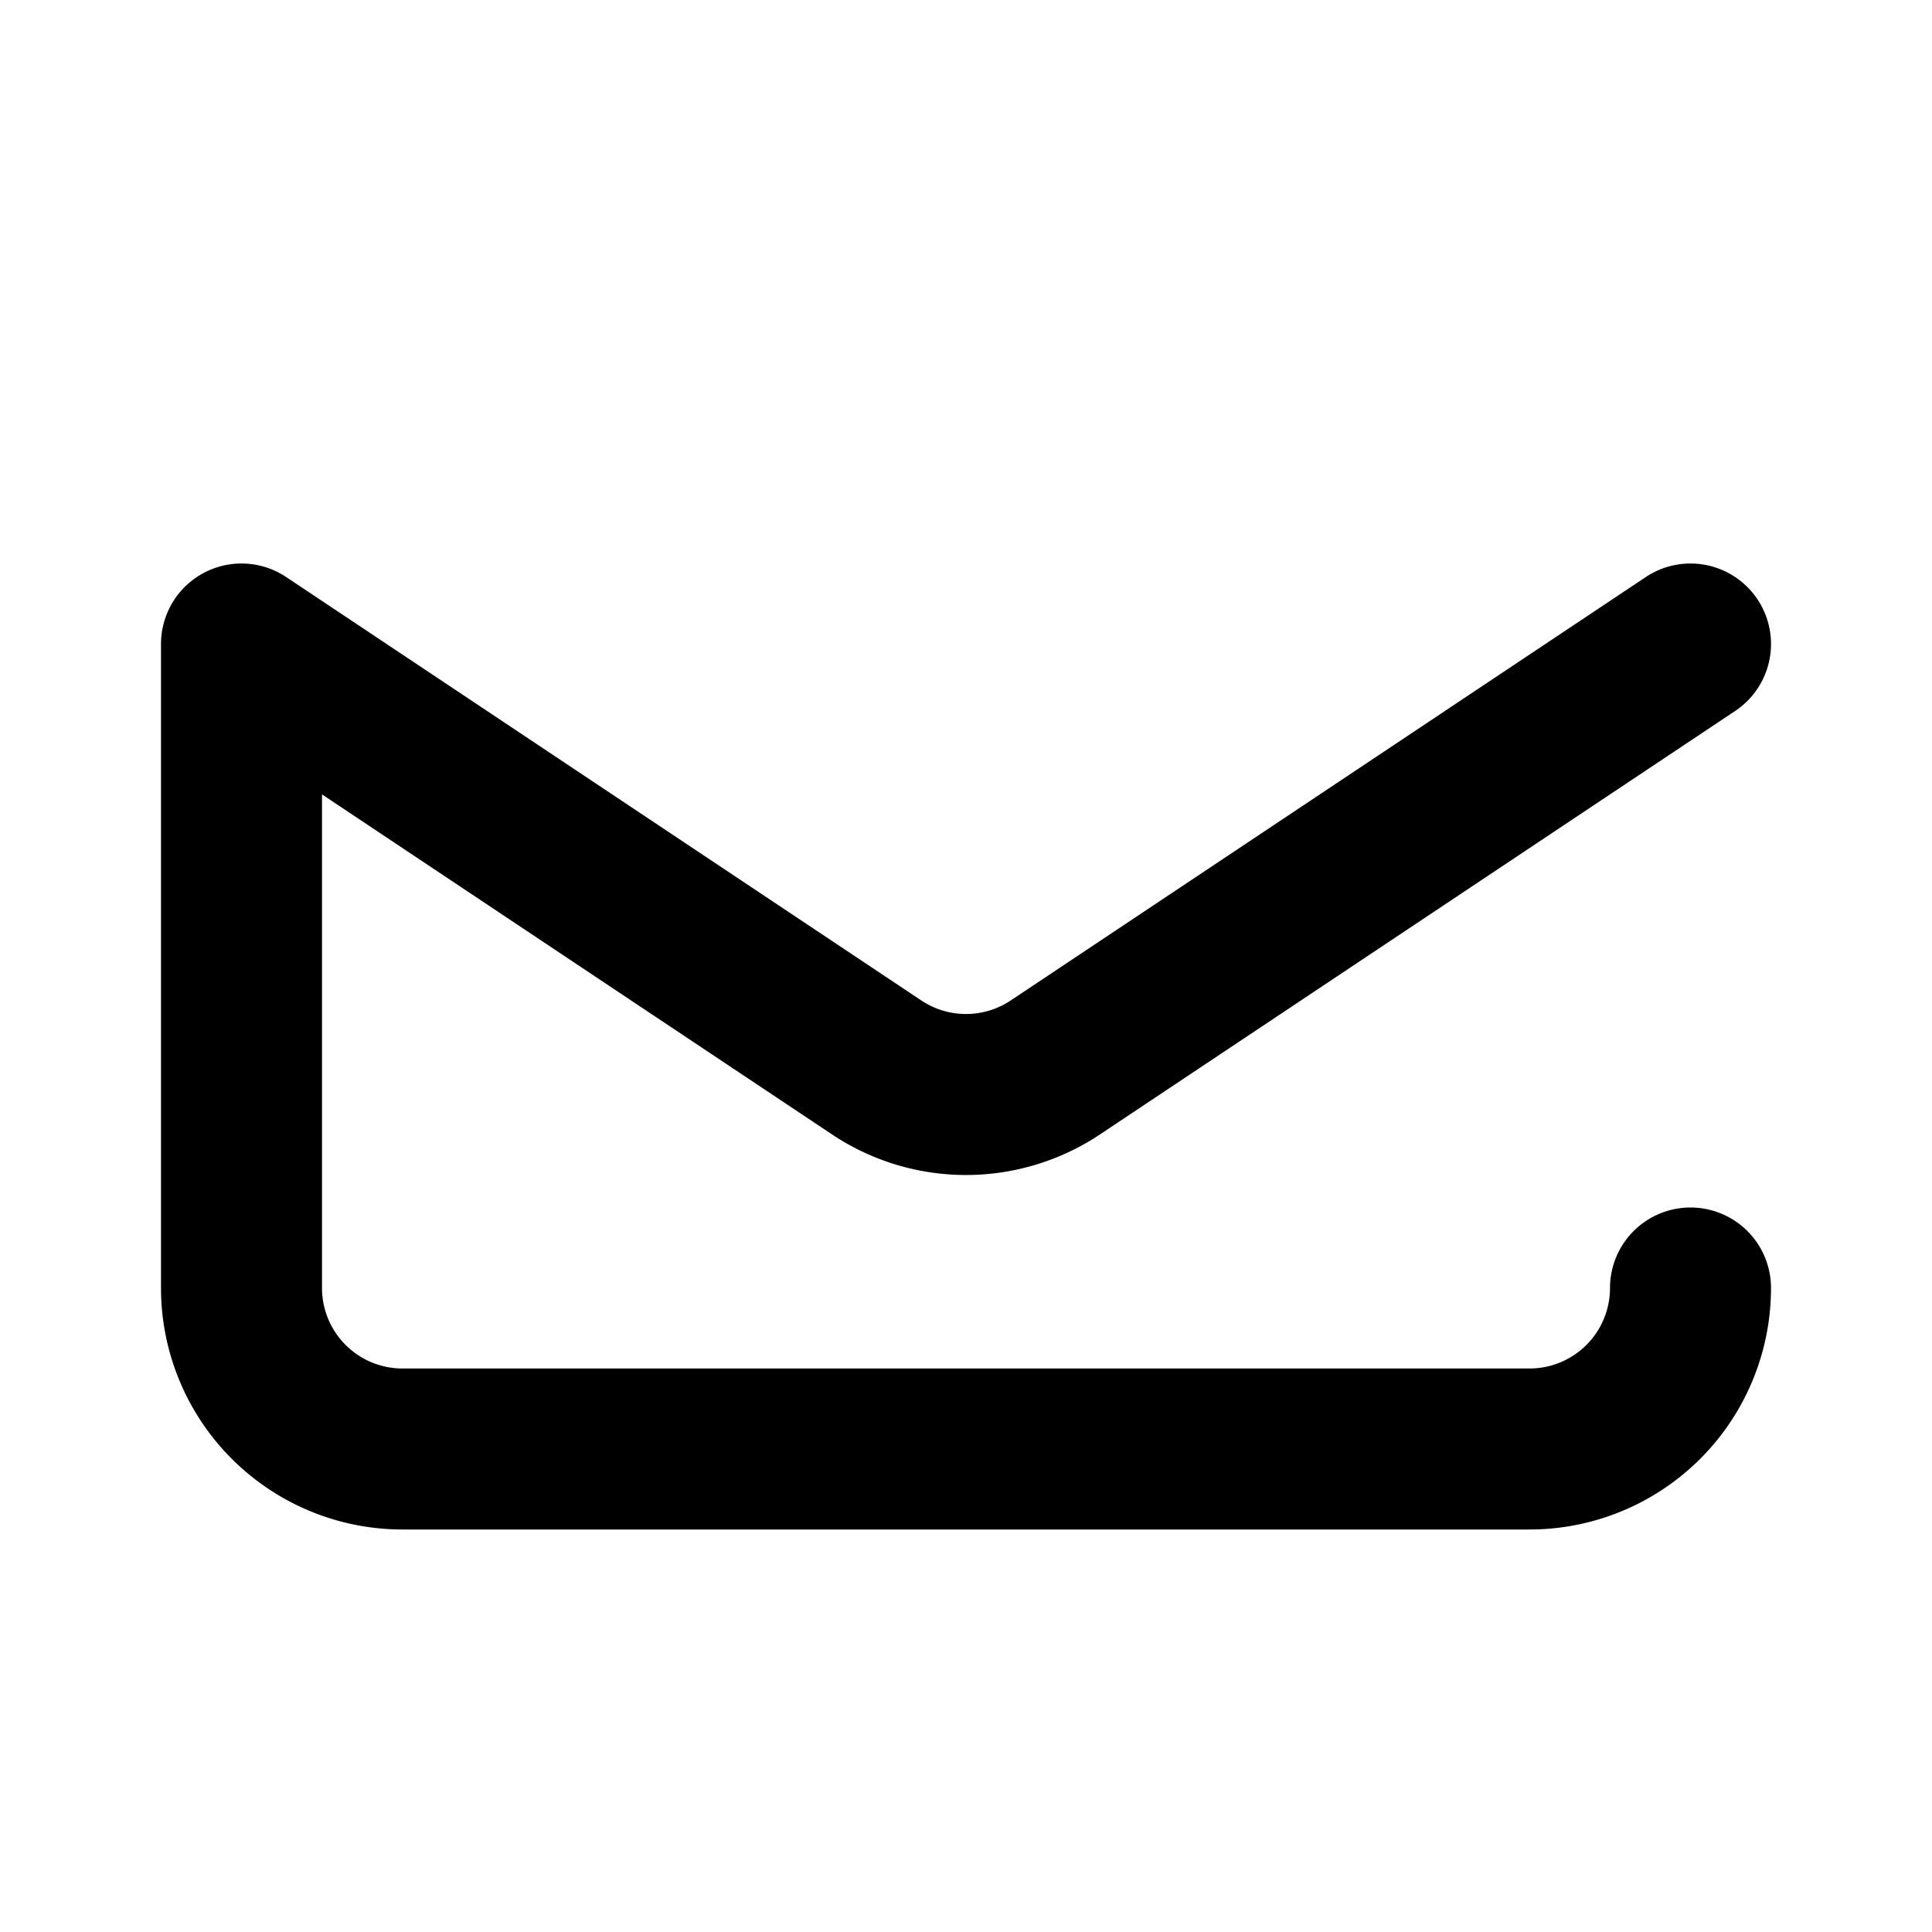 <svg xmlns="http://www.w3.org/2000/svg" fill="none" stroke="currentColor" stroke-width="2" viewBox="0 0 24 24" class="h-7 w-7">
  <path stroke-linecap="round" stroke-linejoin="round" d="M3 8l7.89 5.26a2 2 0 002.22 0L21 8m0 8a2 2 0 01-2 2H5a2 2 0 01-2-2V8"/>
</svg>

